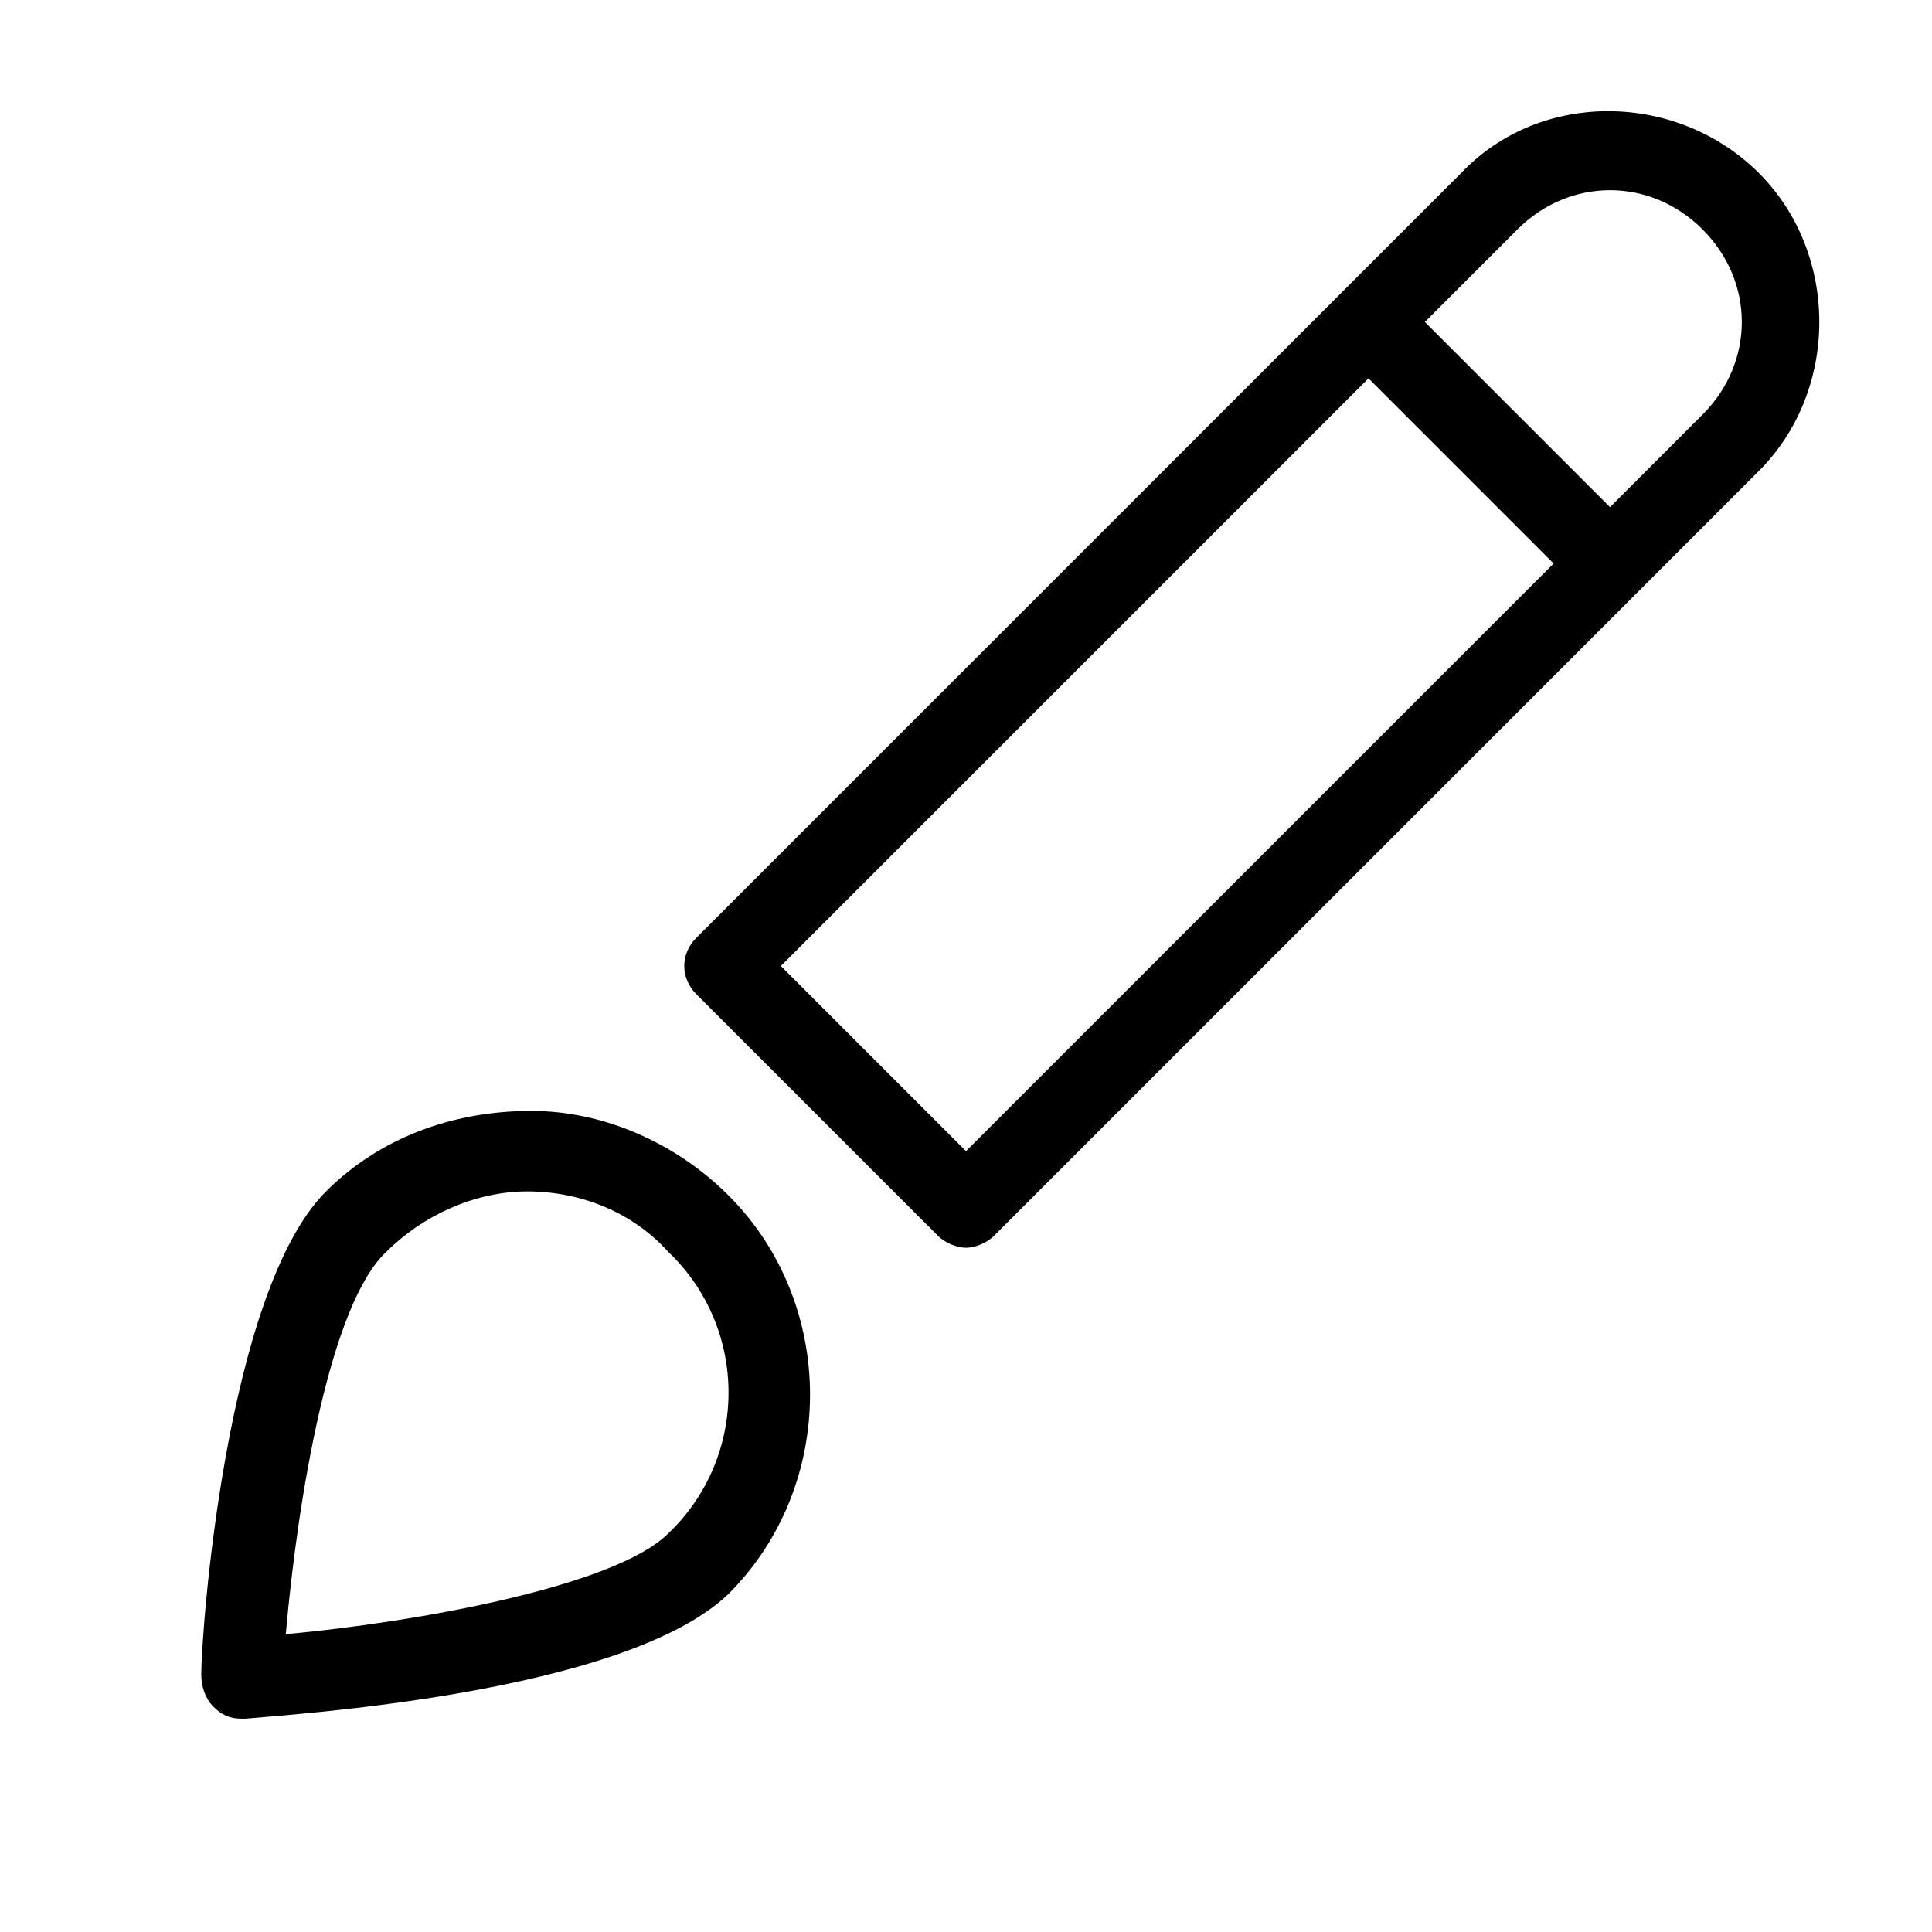 <?xml version="1.0" encoding="utf-8"?>
<!-- Generator: Adobe Illustrator 19.1.0, SVG Export Plug-In . SVG Version: 6.00 Build 0)  -->
<!DOCTYPE svg PUBLIC "-//W3C//DTD SVG 1.1//EN" "http://www.w3.org/Graphics/SVG/1.1/DTD/svg11.dtd">
<svg version="1.1" id="Layer_1" xmlns="http://www.w3.org/2000/svg" xmlns:xlink="http://www.w3.org/1999/xlink" x="0px" y="0px"
	 width="48px" height="48px" viewBox="0 0 48 48" enable-background="new 0 0 48 48" xml:space="preserve">
<path d="M36.3,4.3l-19,19c-0.4,0.4-0.4,1,0,1.4l6,6c0.2,0.2,0.5,0.3,0.7,0.3s0.5-0.1,0.7-0.3l19-19c2-2,2-5.4,0-7.4
	S38.3,2.2,36.3,4.3z M24,28.6L19.4,24L34,9.4l4.6,4.6L24,28.6z M42.3,10.3L40,12.6L35.4,8l2.3-2.3c1.3-1.3,3.3-1.3,4.6,0
	C43.6,7,43.6,9,42.3,10.3z"/>
<path d="M8.1,29.6c-2.5,2.5-3.1,11-3.1,12c0,0.3,0.1,0.6,0.3,0.8c0.2,0.2,0.4,0.3,0.7,0.3c0,0,0,0,0.1,0c1-0.1,9.4-0.6,12-3.1
	c2.7-2.7,2.7-7.2,0-9.9c-1.3-1.3-3.1-2.1-4.9-2.1C11.2,27.6,9.4,28.3,8.1,29.6z M16.6,38.1c-1.3,1.3-6.2,2.2-9.5,2.5
	c0.3-3.4,1.1-8.2,2.5-9.5c0.9-0.9,2.2-1.5,3.5-1.5c1.3,0,2.6,0.5,3.5,1.5C18.6,33,18.6,36.2,16.6,38.1z"/>
</svg>
